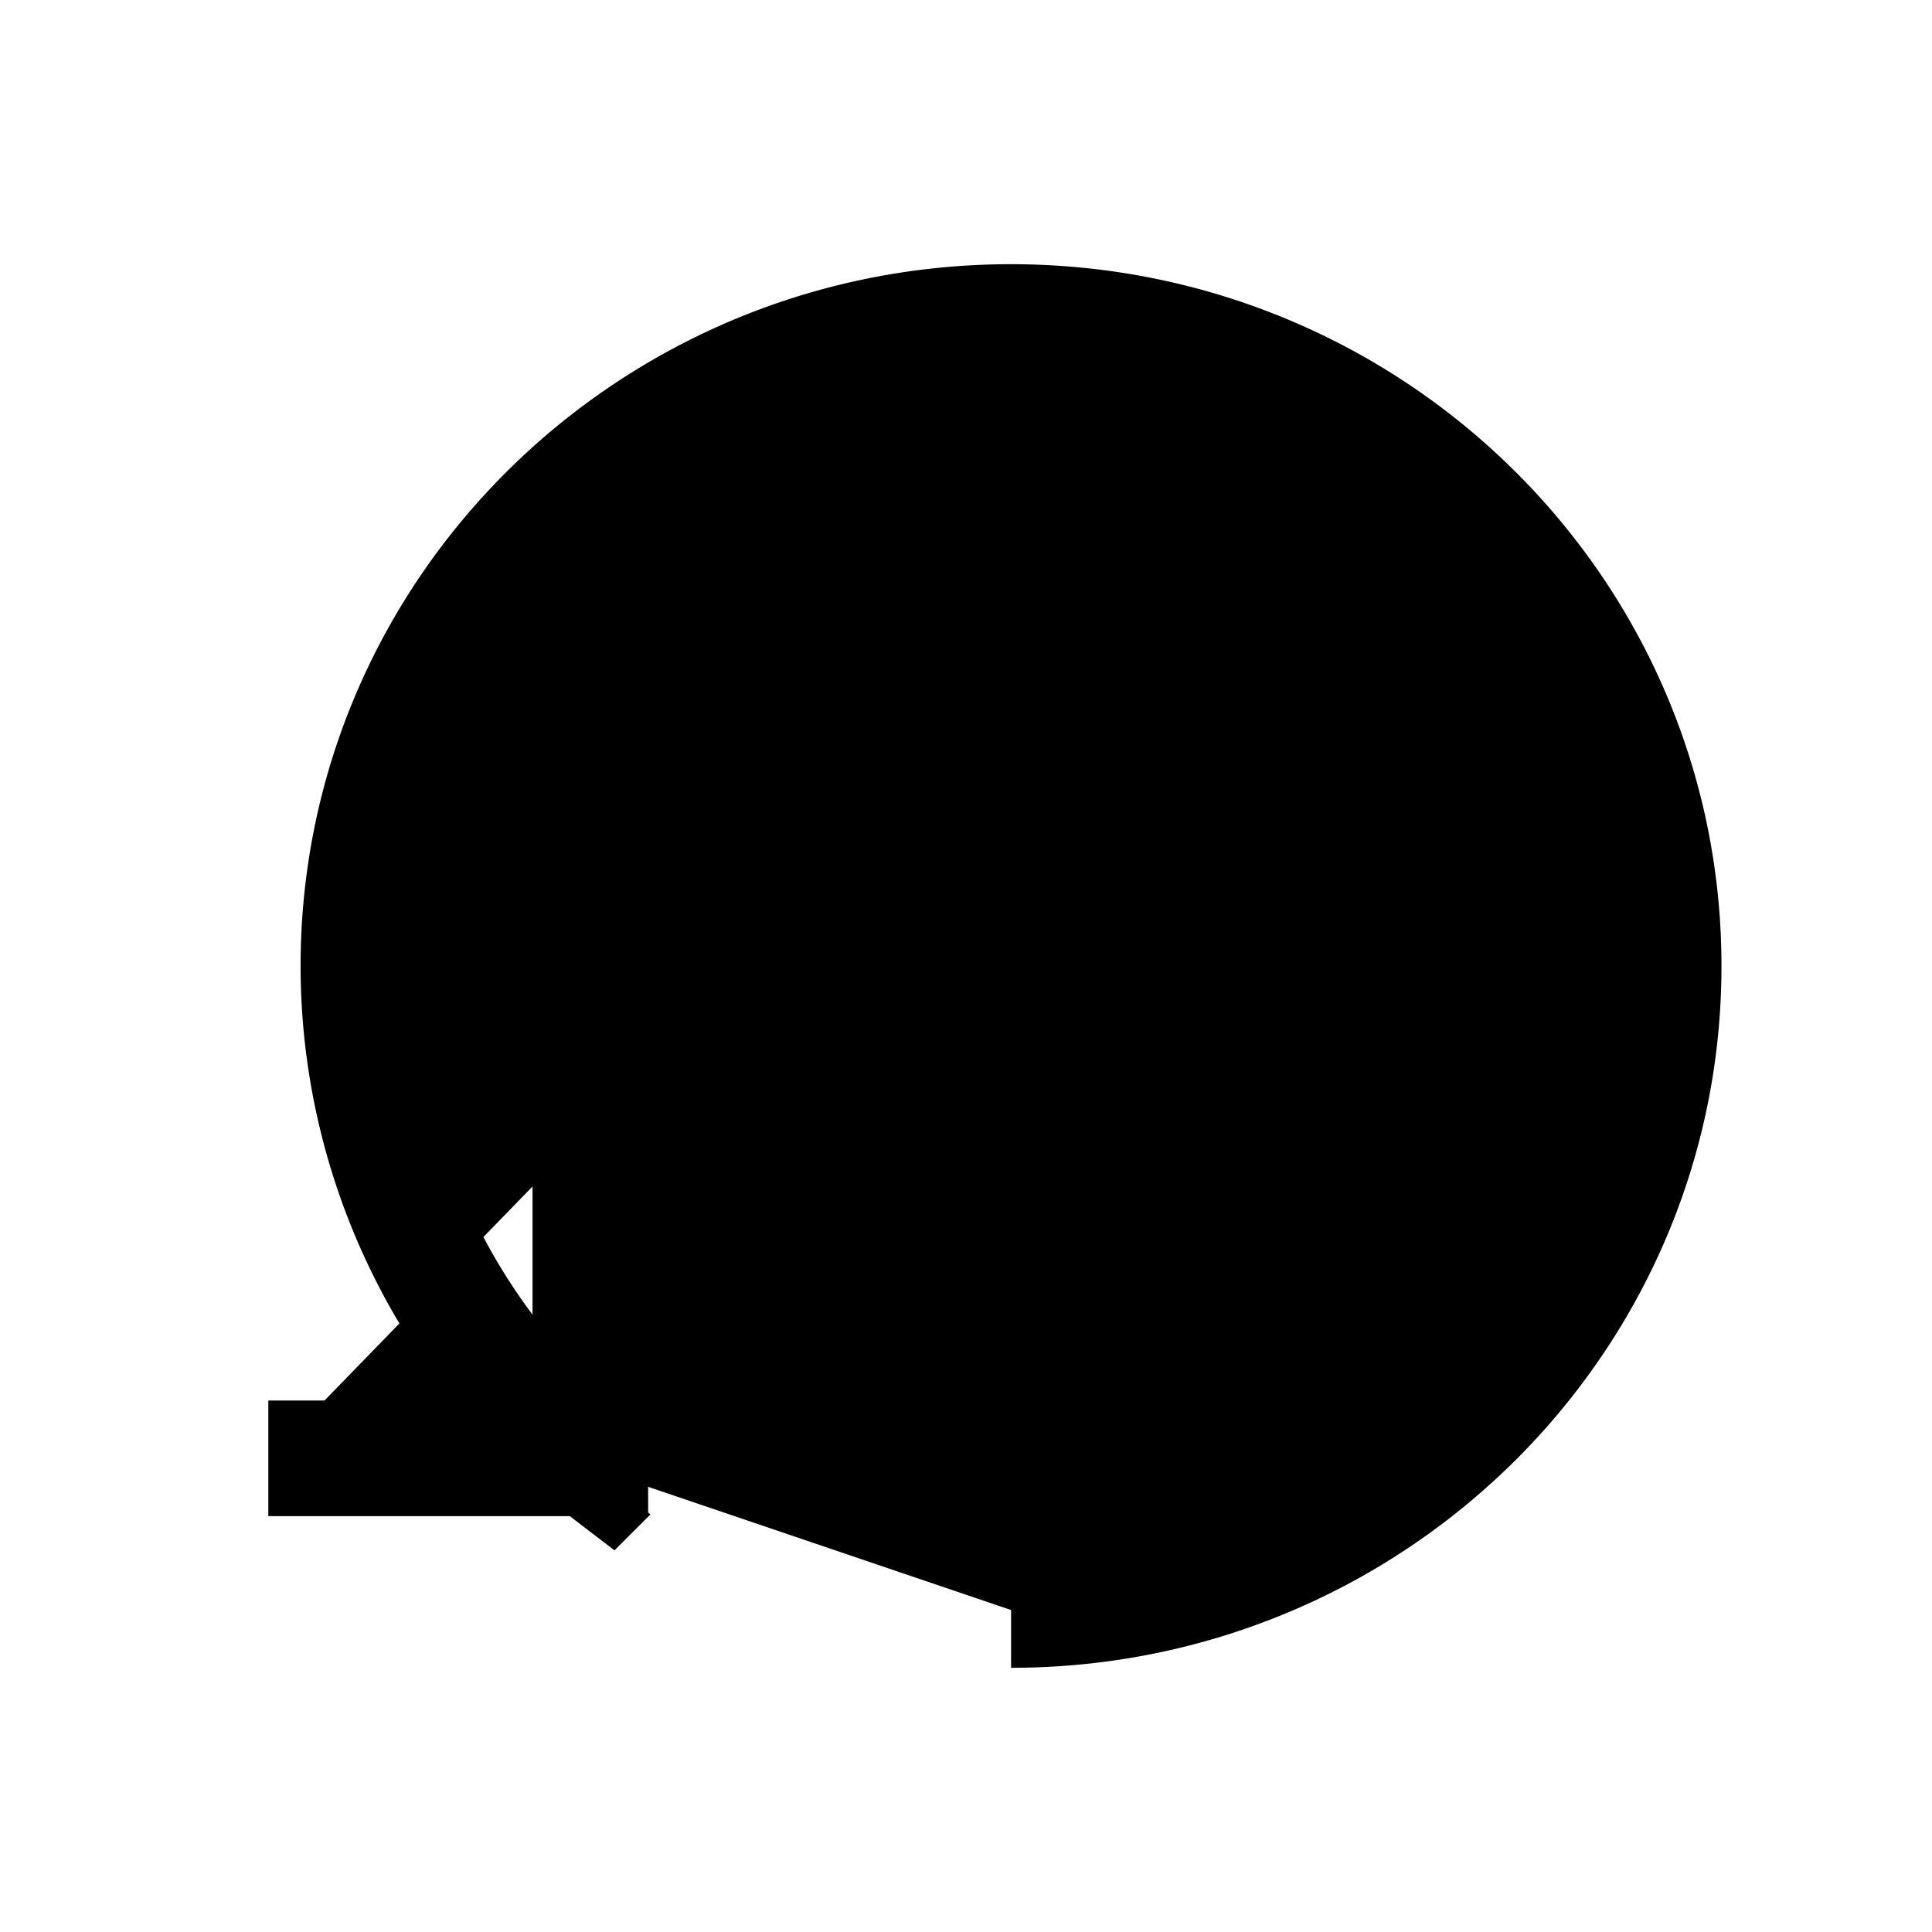 <svg xmlns="http://www.w3.org/2000/svg" viewBox="0 0 18 18"><path d="M2.5 13.587h3V10.5m.178 3.23A5.962 5.962 0 013.339 9c0-3.314 2.722-6 6.08-6C12.779 3 15.5 5.686 15.5 9s-2.722 6-6.08 6" stroke="currentColor" stroke-width="1.077" vector-effect="non-scaling-stroke"></path></svg>